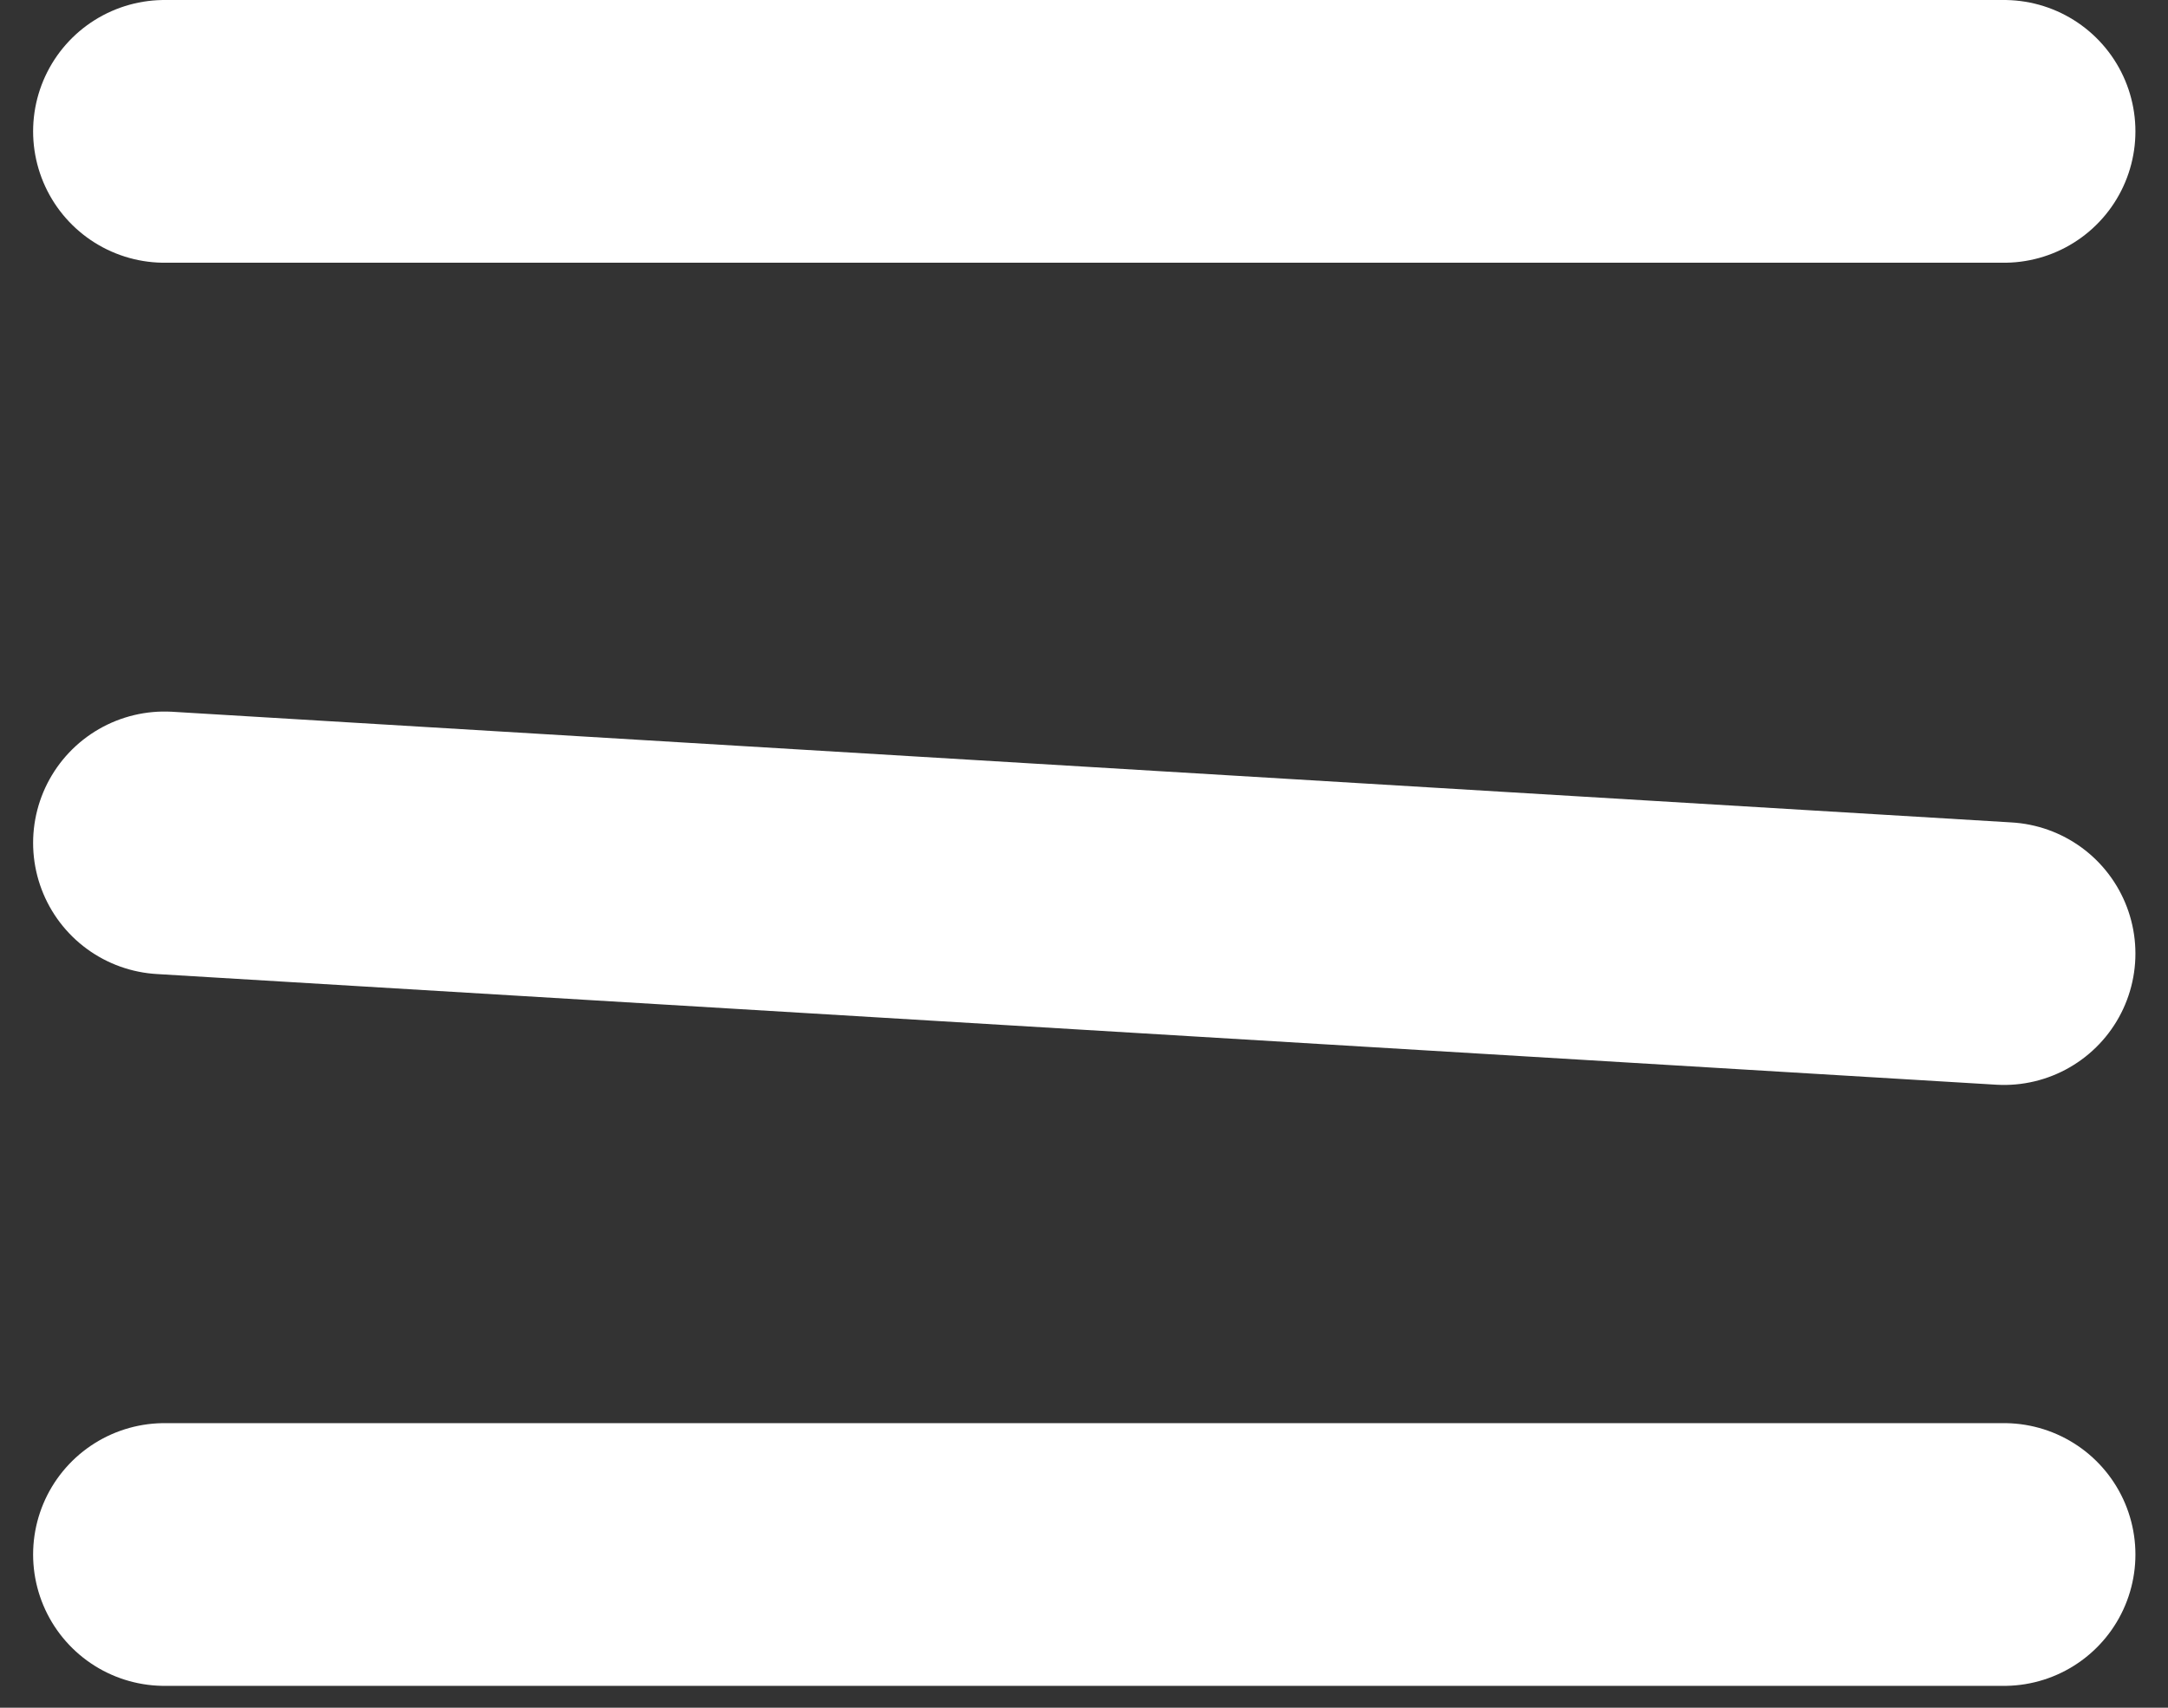 <svg width="33" height="26" viewBox="0 0 33 26" fill="none" xmlns="http://www.w3.org/2000/svg">
<rect x="0" y="0" width="33" height="26" fill="#333333" stroke="none"/>
<line x1="2.504" y1="23.667" x2="30.504" y2="23.667" stroke="white" stroke-width="4" stroke-linecap="round"/>
<line x1="2.504" y1="12.833" x2="30.504" y2="14.518" stroke="white" stroke-width="4" stroke-linecap="round"/>
<line x1="2.504" y1="2" x2="30.504" y2="2" stroke="white" stroke-width="4" stroke-linecap="round"/>
</svg>
